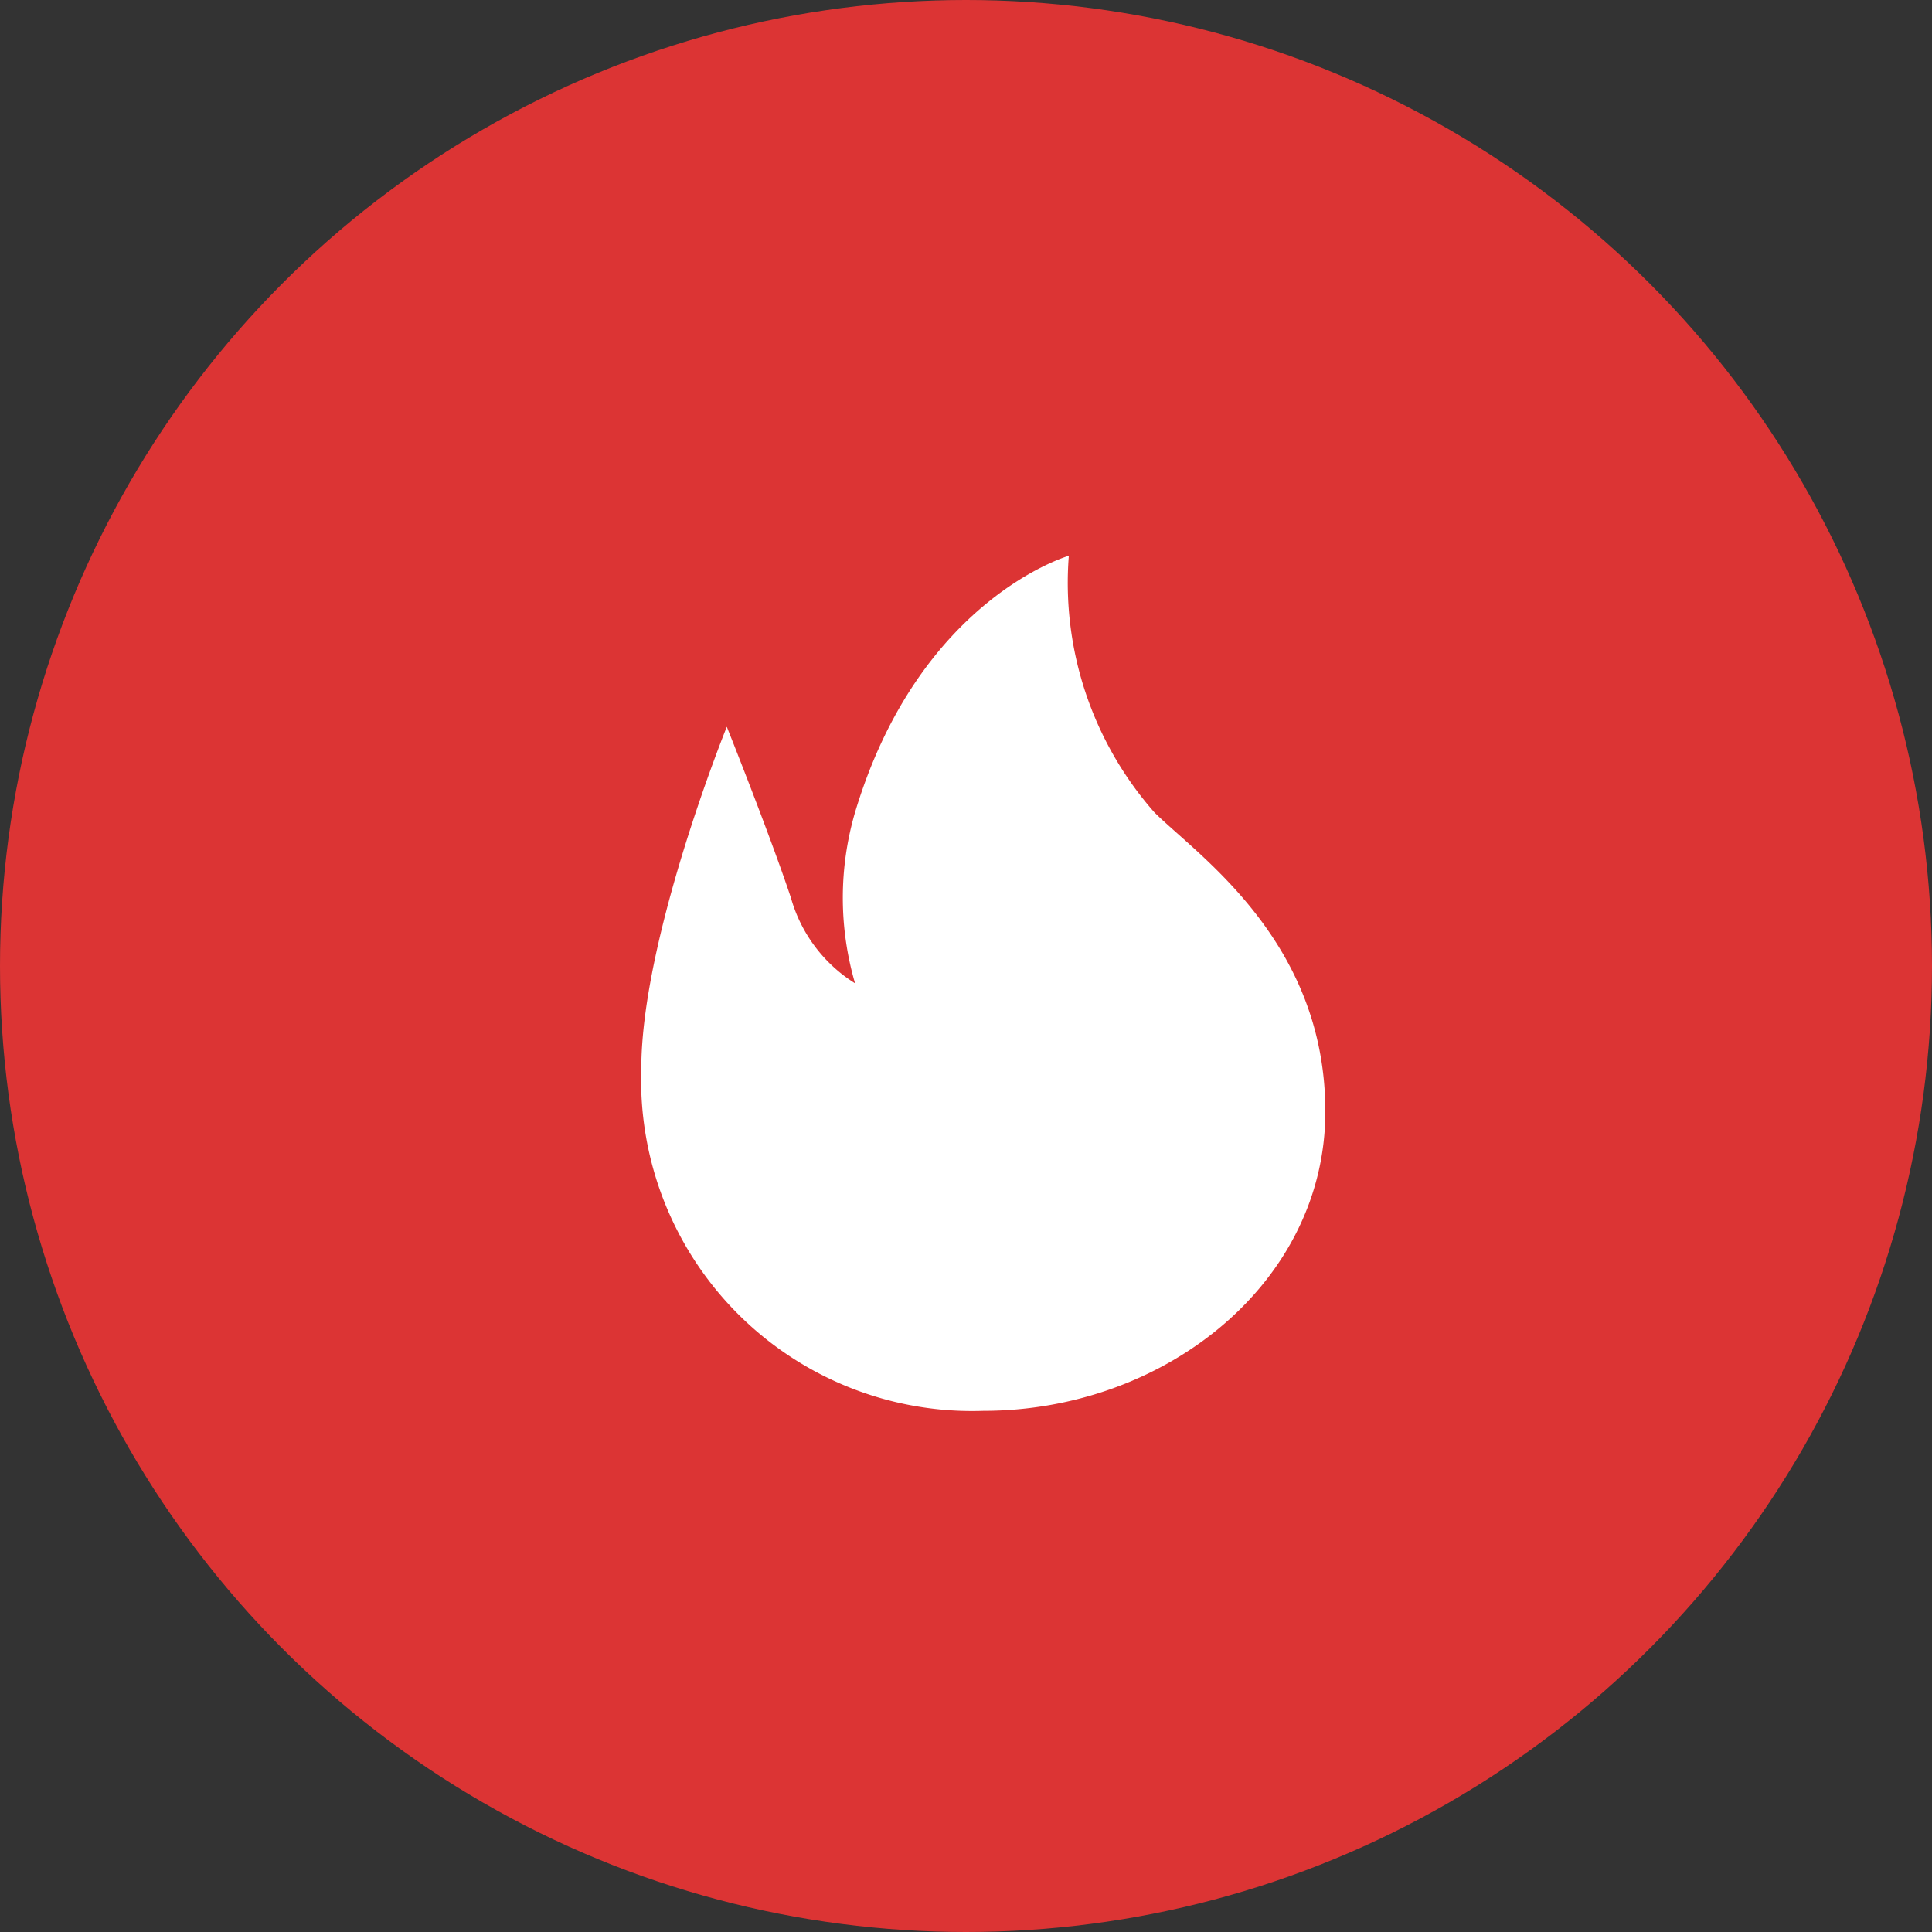<svg xmlns="http://www.w3.org/2000/svg" width="45.19" height="45.19" viewBox="0 0 45.19 45.19">
  <rect x="0" y="0" width="45.19" height="45.19" fill="#333333" stroke="none"/>
  <g id="Group_3" data-name="Group 3" transform="translate(-558 -842)">
    <circle id="background" cx="22.595" cy="22.595" r="22.595" transform="translate(558 842)"
      fill="#dc3434" />
    <path id="Path"
      d="M16-7c0,4-3.747,7-8,7A7.743,7.743,0,0,1,0-8c0-3.06,2-8,2-8s1,2.5,1.5,4A3.463,3.463,0,0,0,5-10a7.128,7.128,0,0,1,0-4c1.5-5,5-6,5-6a8.123,8.123,0,0,0,2,6C13-13,16-11,16-7Z"
      transform="translate(573 875)" fill="#fff" />
  </g>
</svg>